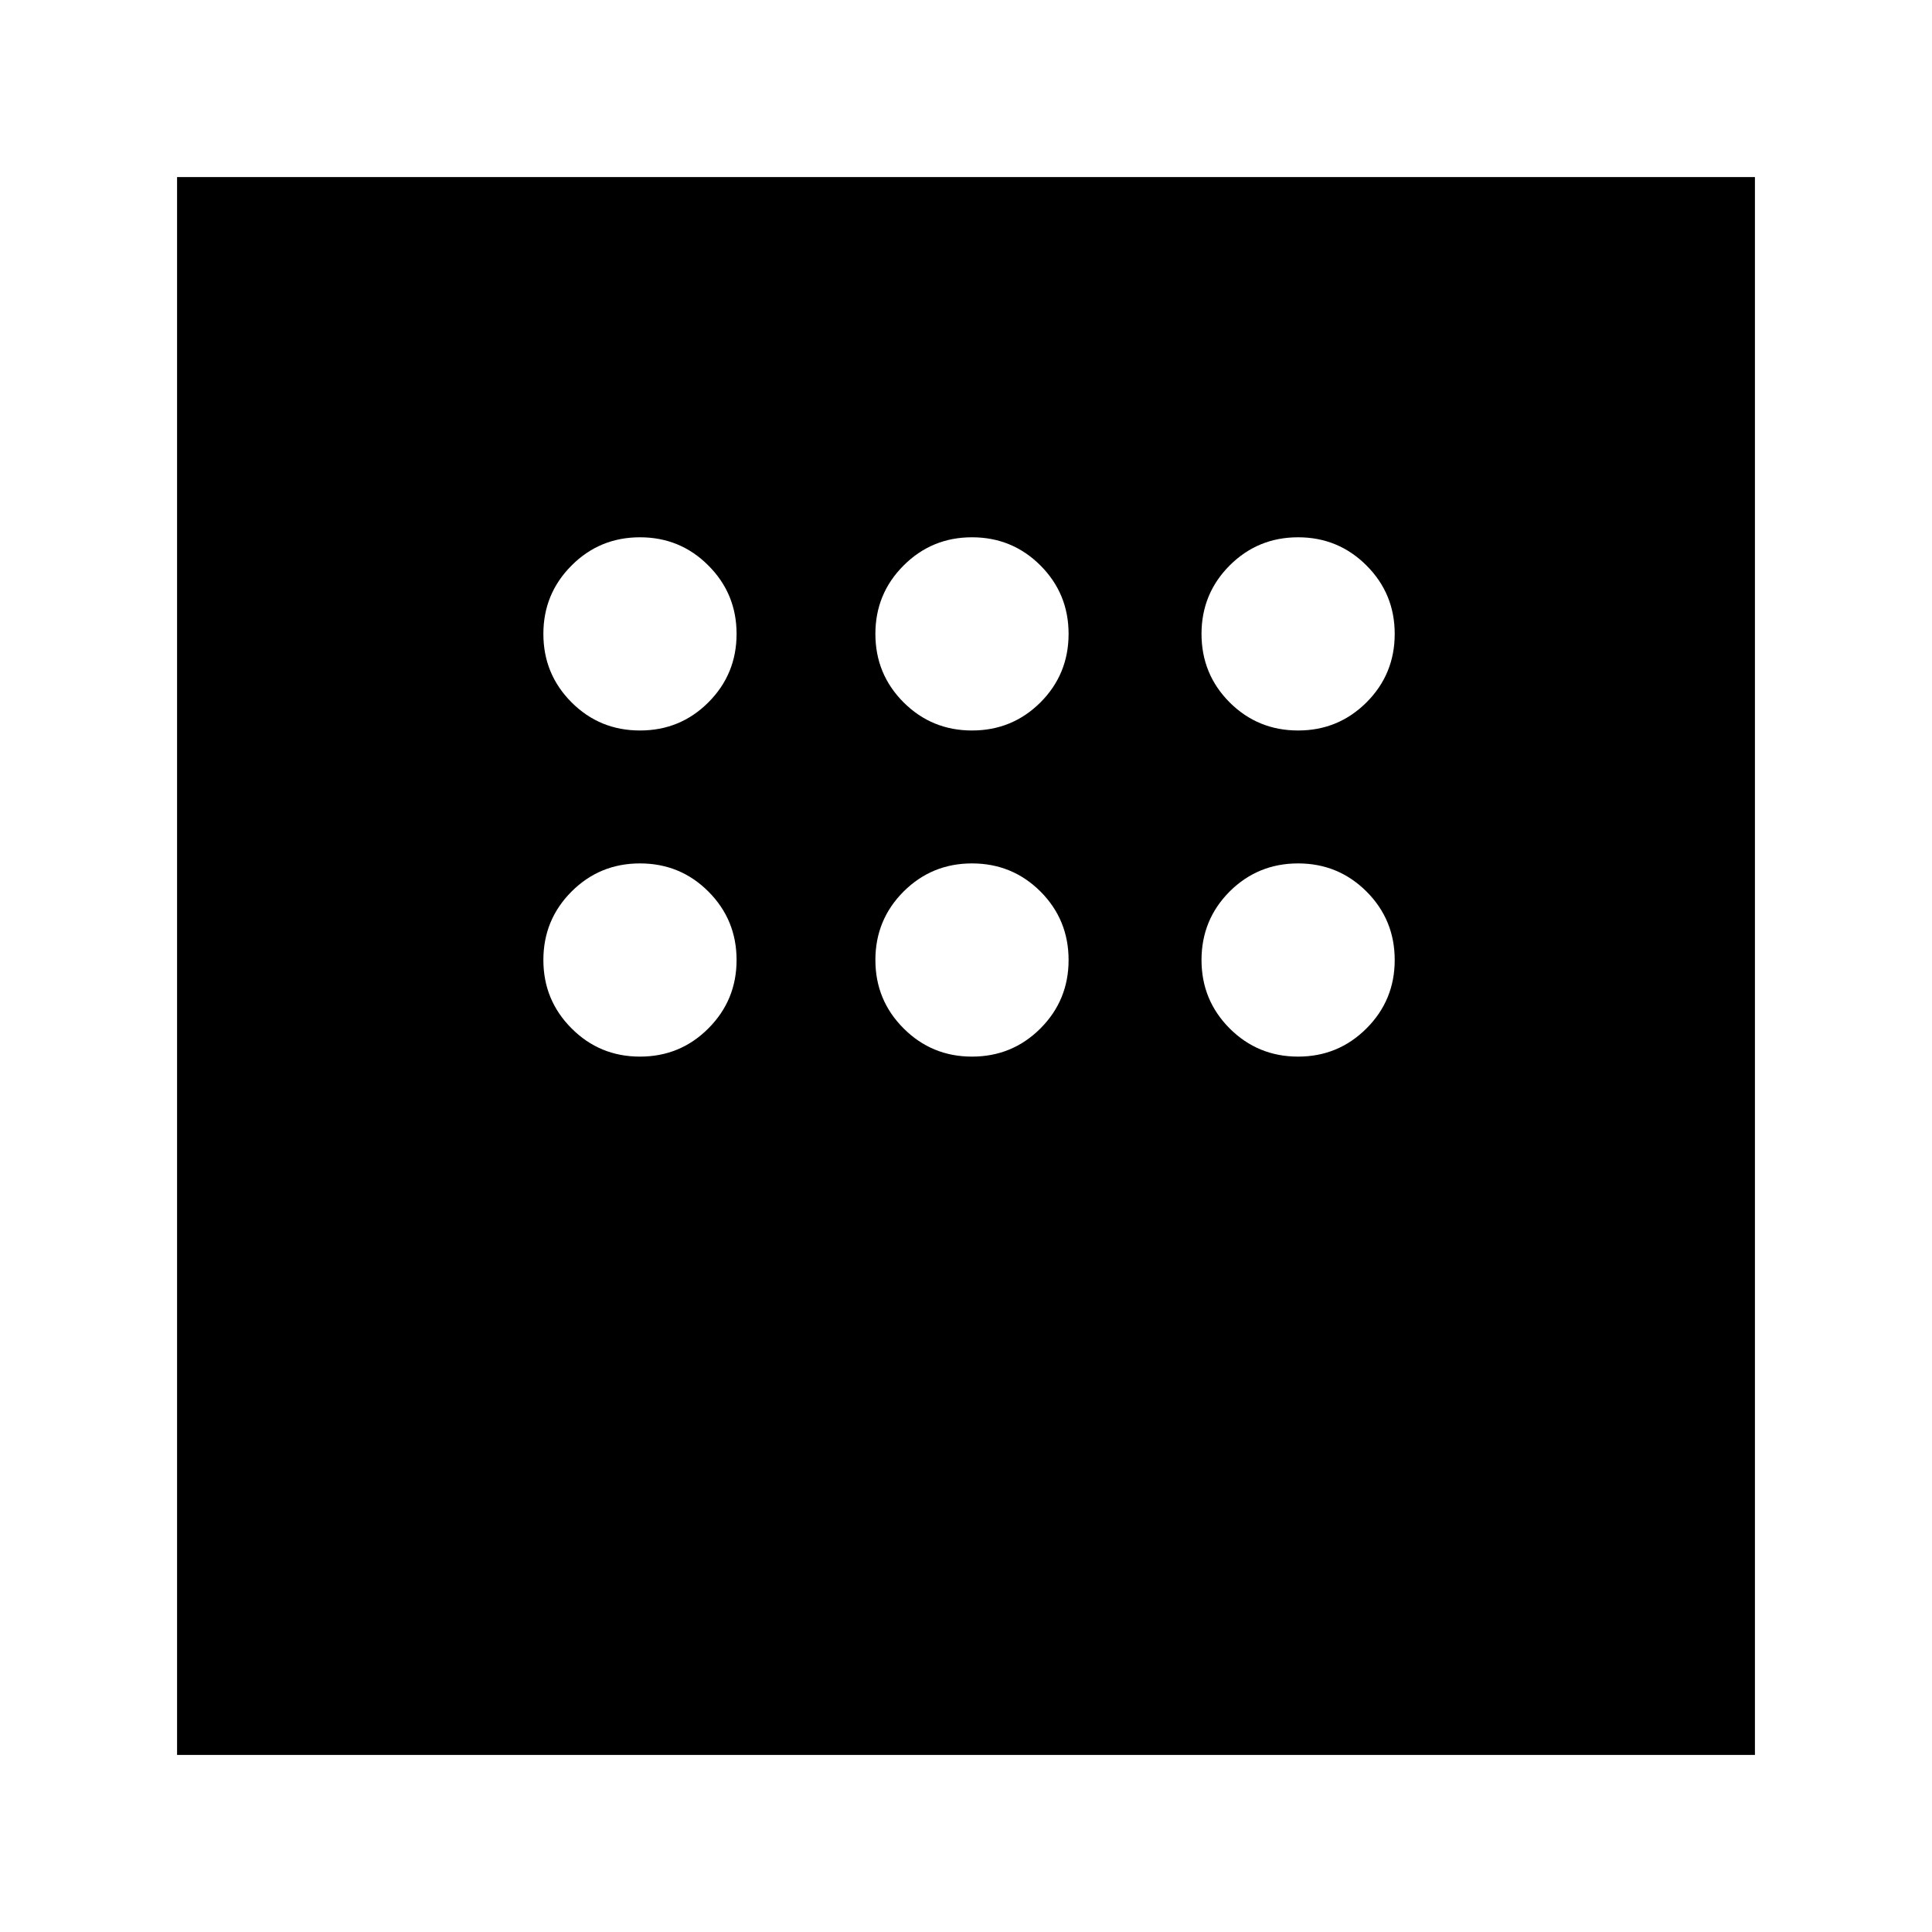 <svg xmlns="http://www.w3.org/2000/svg" height="20" width="20"><path d="M1.833 18.167V1.833H18.167V18.167ZM6.625 7.562Q7.042 7.562 7.333 7.271Q7.625 6.979 7.625 6.562Q7.625 6.146 7.333 5.854Q7.042 5.562 6.625 5.562Q6.208 5.562 5.917 5.854Q5.625 6.146 5.625 6.562Q5.625 6.979 5.917 7.271Q6.208 7.562 6.625 7.562ZM10.062 7.562Q10.479 7.562 10.771 7.271Q11.062 6.979 11.062 6.562Q11.062 6.146 10.771 5.854Q10.479 5.562 10.062 5.562Q9.646 5.562 9.354 5.854Q9.062 6.146 9.062 6.562Q9.062 6.979 9.354 7.271Q9.646 7.562 10.062 7.562ZM13.438 7.562Q13.854 7.562 14.146 7.271Q14.438 6.979 14.438 6.562Q14.438 6.146 14.146 5.854Q13.854 5.562 13.438 5.562Q13.021 5.562 12.729 5.854Q12.438 6.146 12.438 6.562Q12.438 6.979 12.729 7.271Q13.021 7.562 13.438 7.562ZM13.438 10.938Q13.854 10.938 14.146 10.646Q14.438 10.354 14.438 9.938Q14.438 9.521 14.146 9.229Q13.854 8.938 13.438 8.938Q13.021 8.938 12.729 9.229Q12.438 9.521 12.438 9.938Q12.438 10.354 12.729 10.646Q13.021 10.938 13.438 10.938ZM10.062 10.938Q10.479 10.938 10.771 10.646Q11.062 10.354 11.062 9.938Q11.062 9.521 10.771 9.229Q10.479 8.938 10.062 8.938Q9.646 8.938 9.354 9.229Q9.062 9.521 9.062 9.938Q9.062 10.354 9.354 10.646Q9.646 10.938 10.062 10.938ZM6.625 10.938Q7.042 10.938 7.333 10.646Q7.625 10.354 7.625 9.938Q7.625 9.521 7.333 9.229Q7.042 8.938 6.625 8.938Q6.208 8.938 5.917 9.229Q5.625 9.521 5.625 9.938Q5.625 10.354 5.917 10.646Q6.208 10.938 6.625 10.938Z"/></svg>